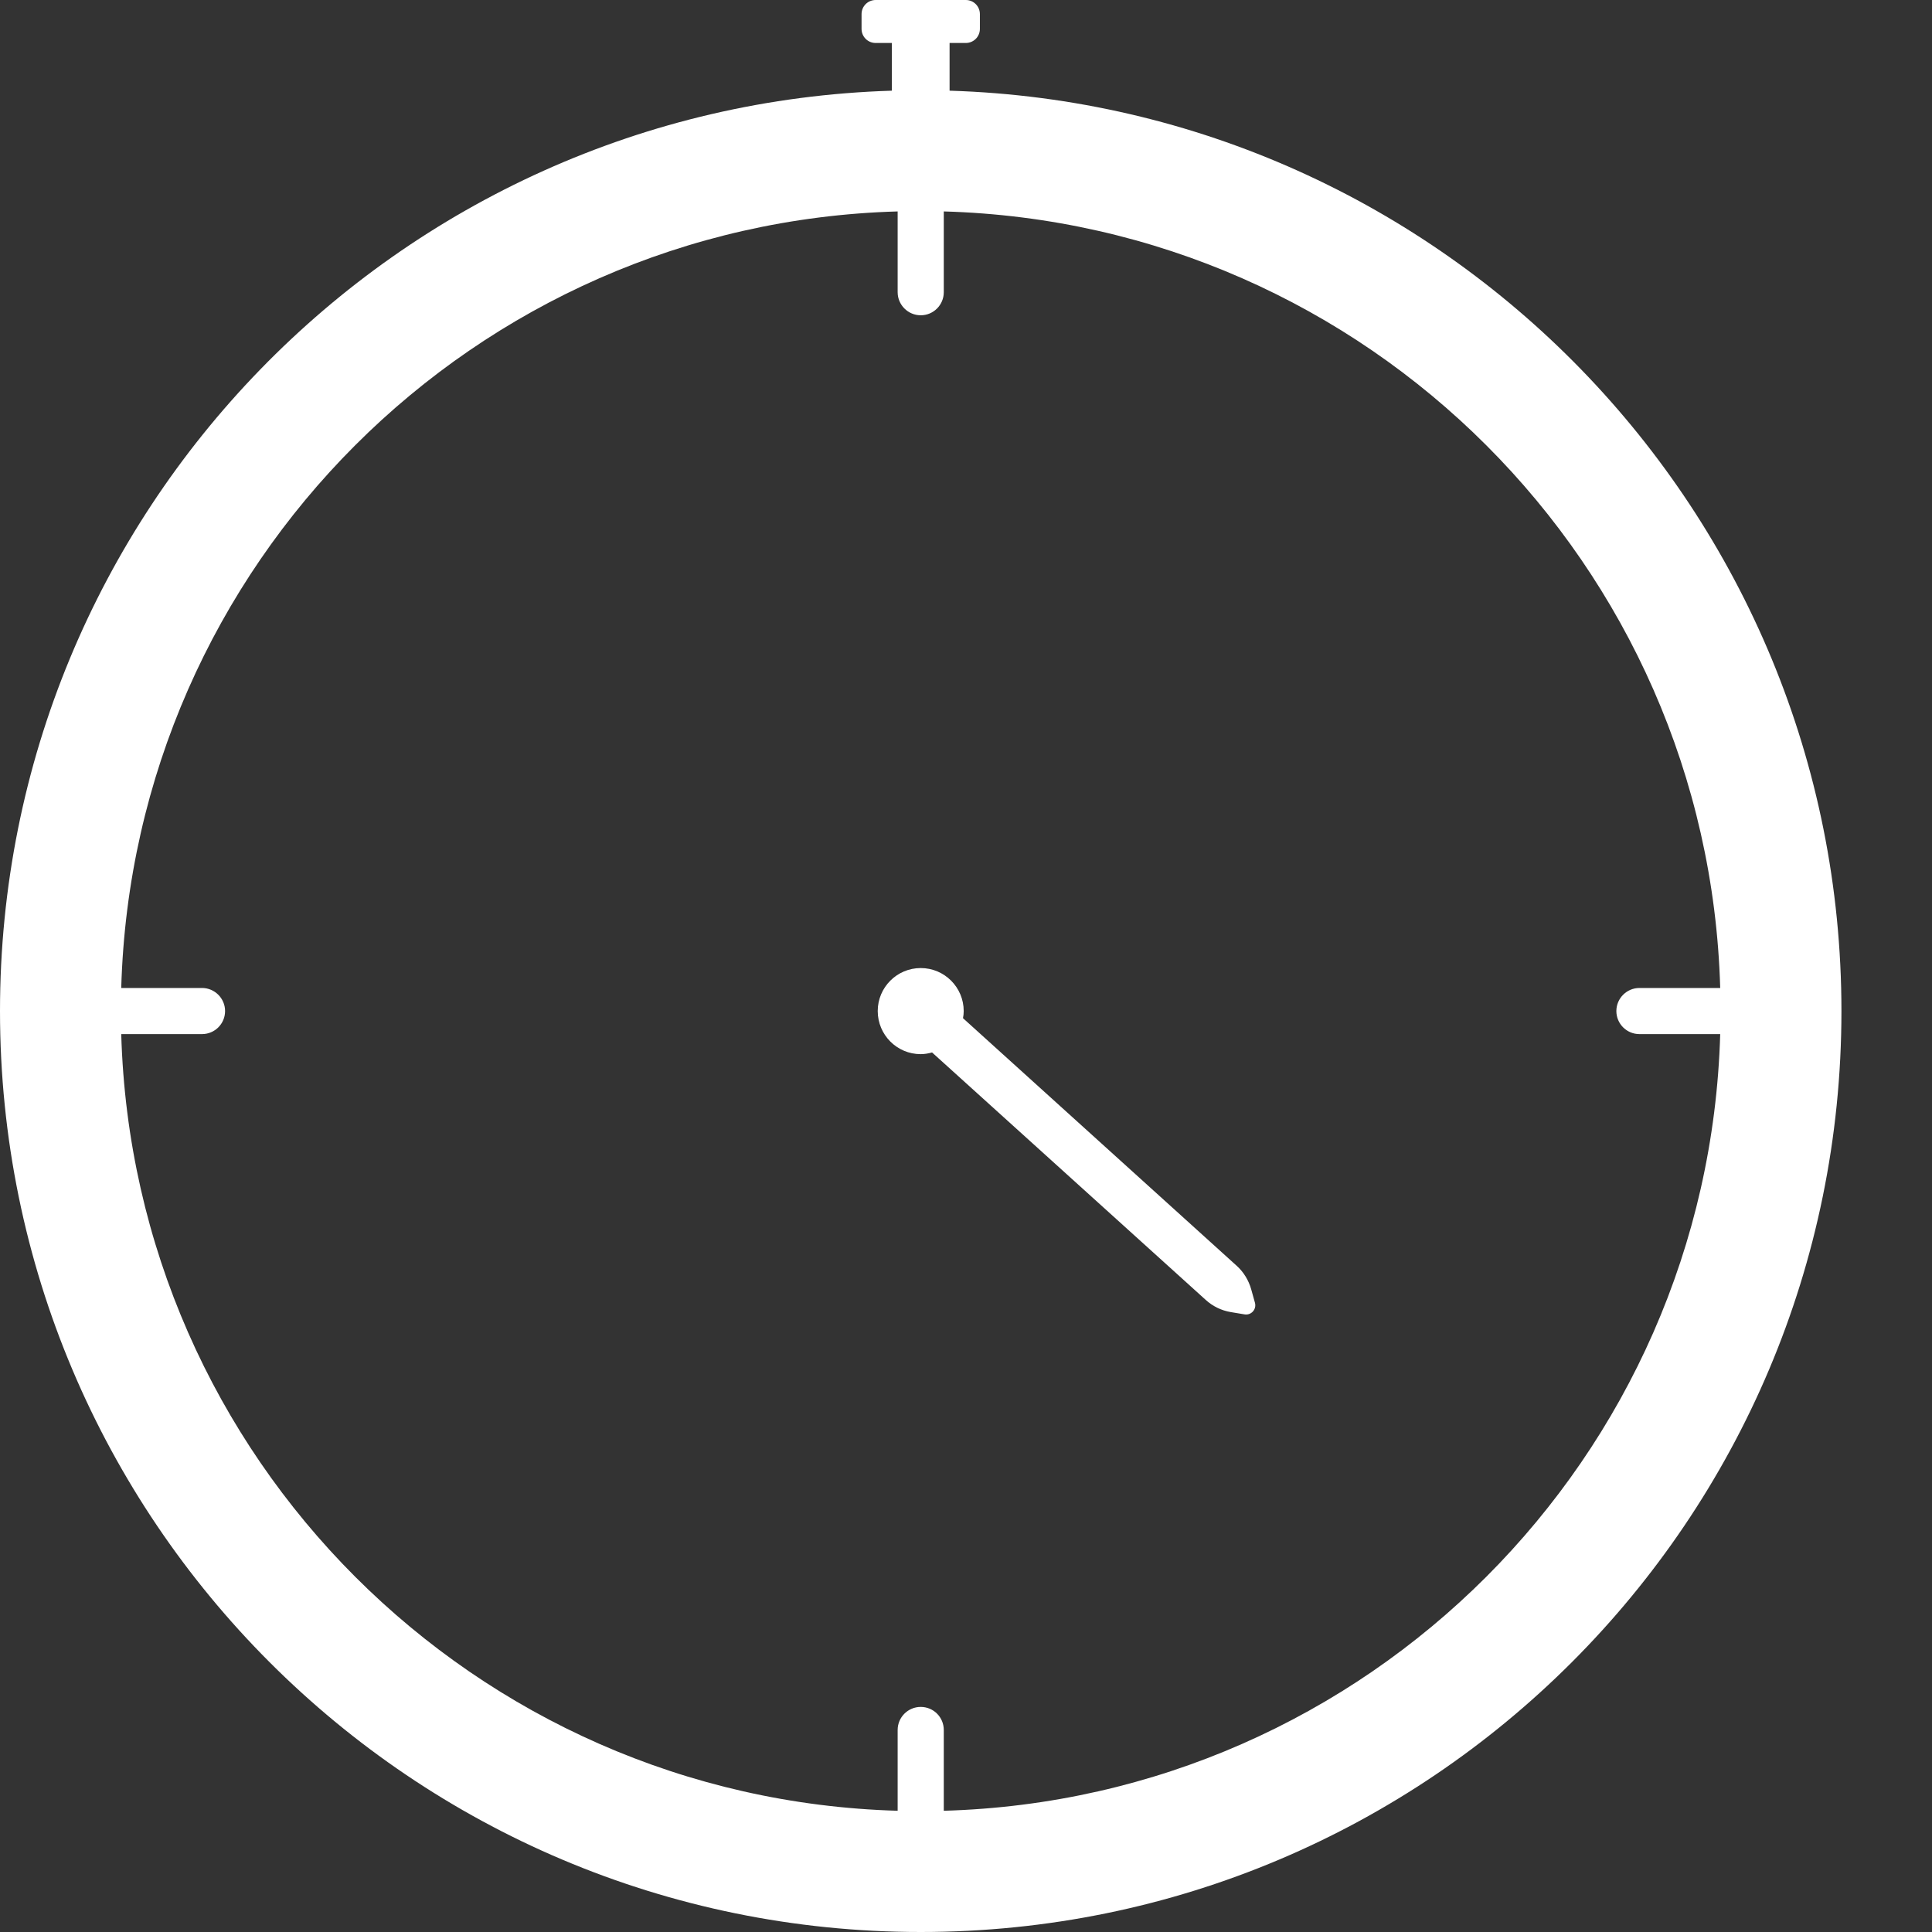 <svg width="16" height="16" viewBox="0 0 16 16" fill="none" xmlns="http://www.w3.org/2000/svg">
<rect x="0" y="0" width="16" height="16" fill="#333333" stroke="none"/>
<path fill-rule="evenodd" clip-rule="evenodd" d="M7.998 0C8.063 0 8.115 0.052 8.115 0.117V0.239C8.115 0.304 8.063 0.356 7.998 0.356H7.864V0.751C11.964 0.877 15.25 4.241 15.25 8.373C15.25 12.586 11.836 16 7.625 16C3.414 16 0 12.586 0 8.373C0 4.241 3.286 0.877 7.386 0.751V0.356H7.252C7.187 0.356 7.135 0.304 7.135 0.239V0.117C7.135 0.052 7.187 0 7.252 0H7.998ZM7.816 1.751V2.42C7.816 2.525 7.731 2.611 7.625 2.611C7.52 2.611 7.434 2.525 7.434 2.42V1.751C3.927 1.85 1.103 4.674 1.004 8.182H1.673C1.778 8.182 1.864 8.268 1.864 8.373C1.864 8.479 1.778 8.564 1.673 8.564H1.004C1.104 12.072 3.927 14.896 7.434 14.996V14.327C7.434 14.221 7.52 14.136 7.625 14.136C7.731 14.136 7.816 14.221 7.816 14.327V14.996C11.323 14.897 14.146 12.072 14.246 8.564H13.577C13.472 8.564 13.386 8.479 13.386 8.373C13.386 8.268 13.472 8.182 13.577 8.182H14.246C14.147 4.674 11.324 1.85 7.816 1.751ZM7.625 8.017C7.822 8.017 7.981 8.177 7.981 8.373C7.981 8.394 7.979 8.413 7.975 8.432L10.241 10.482C10.299 10.534 10.341 10.603 10.362 10.678L10.393 10.789C10.408 10.844 10.361 10.895 10.306 10.885L10.192 10.866C10.115 10.853 10.043 10.818 9.985 10.765L7.719 8.716C7.689 8.724 7.658 8.73 7.625 8.73C7.428 8.73 7.269 8.57 7.269 8.373C7.269 8.177 7.428 8.017 7.625 8.017Z" fill="white"/>
</svg>
